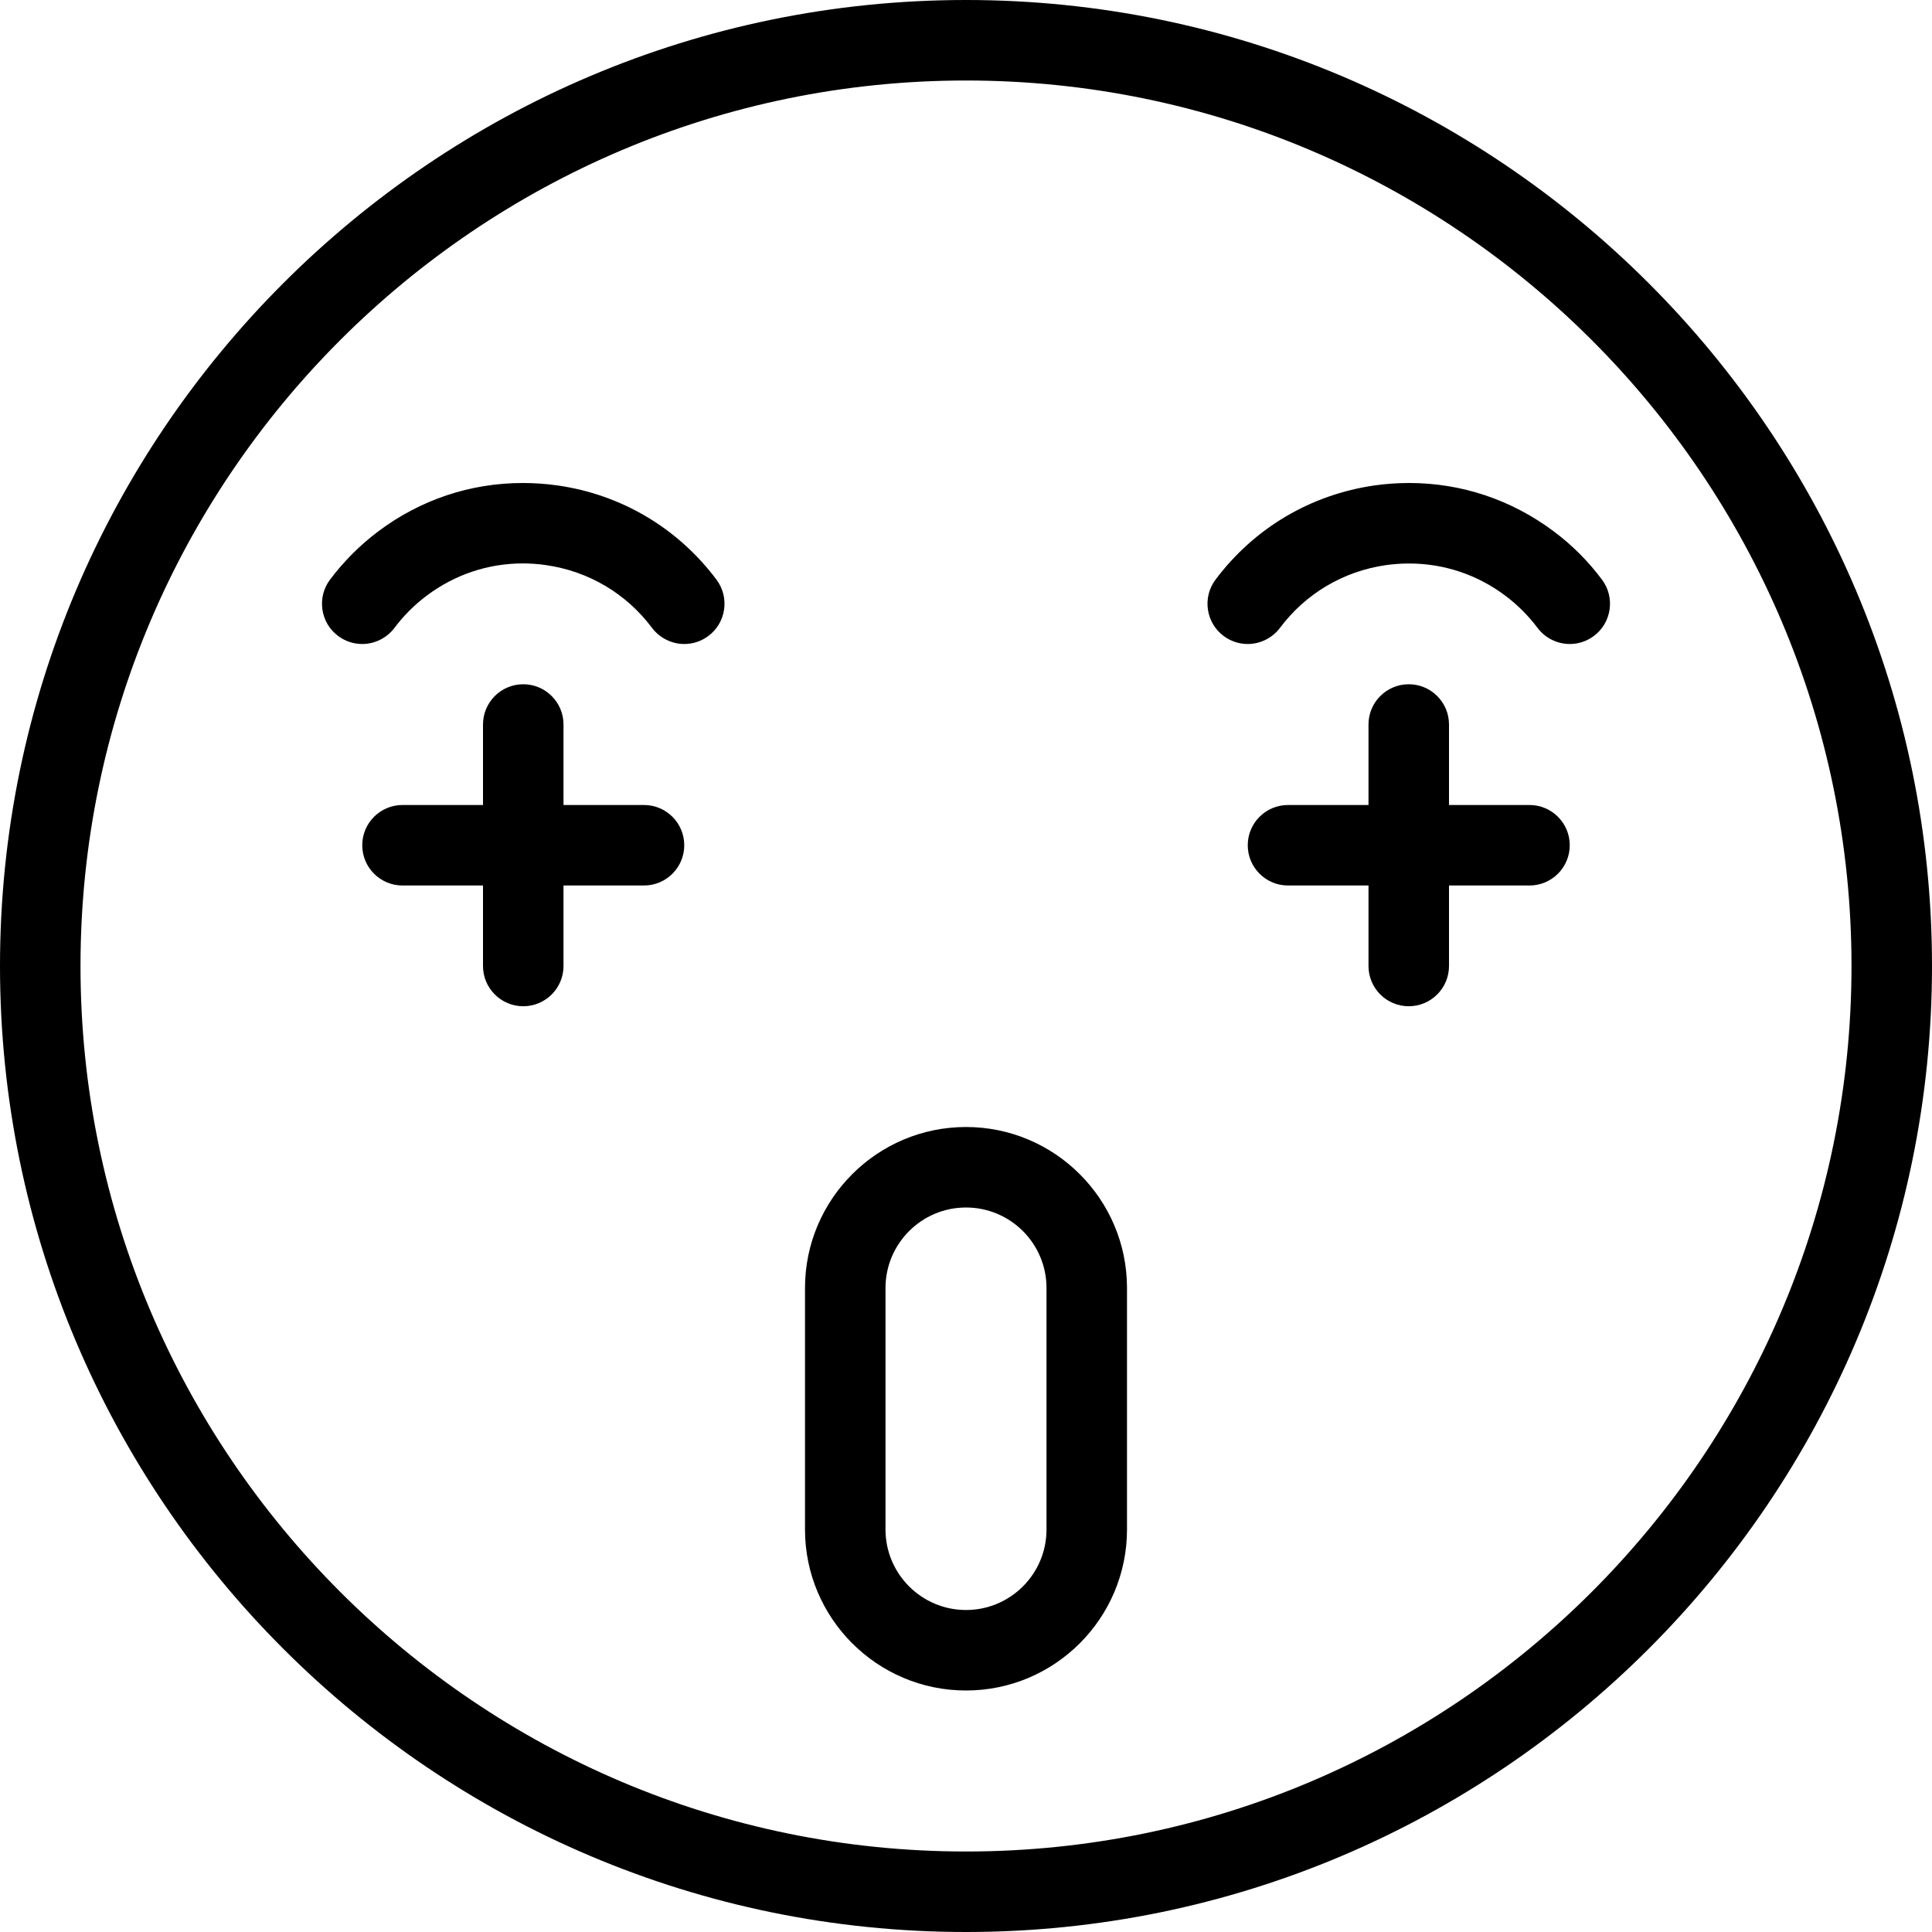 <?xml version="1.0" encoding="utf-8"?>
<!-- Generator: Adobe Illustrator 22.1.0, SVG Export Plug-In . SVG Version: 6.00 Build 0)  -->
<svg version="1.1" id="Layer_1" xmlns="http://www.w3.org/2000/svg" xmlns:xlink="http://www.w3.org/1999/xlink" x="0px" y="0px"
	 viewBox="0 0 24 24" style="enable-background:new 0 0 24 24;" xml:space="preserve">
<g>
	<title>smiley-very-happy</title>
	<path d="M8.5,8C8.344,8,8.194,7.925,8.1,7.8C7.78,7.373,7.312,7.096,6.783,7.02C6.687,7.006,6.59,6.999,6.495,6.999
		C6.062,6.999,5.649,7.138,5.3,7.4C5.148,7.514,5.014,7.648,4.9,7.8C4.806,7.925,4.656,8,4.5,8C4.391,8,4.287,7.965,4.2,7.9
		C4.093,7.82,4.024,7.703,4.005,7.571C3.986,7.438,4.02,7.307,4.1,7.2c0.171-0.227,0.372-0.429,0.6-0.6C5.224,6.207,5.844,6,6.495,6
		C6.637,6,6.782,6.01,6.924,6.03C7.718,6.143,8.419,6.559,8.9,7.2c0.08,0.107,0.114,0.239,0.095,0.371
		C8.976,7.703,8.907,7.82,8.8,7.9C8.713,7.965,8.609,8,8.5,8L8.5,8z"/>
	<path d="M15.5,8c-0.109,0-0.213-0.035-0.3-0.1c-0.107-0.08-0.176-0.197-0.195-0.329C14.986,7.438,15.02,7.307,15.1,7.2
		c0.481-0.641,1.182-1.056,1.976-1.17C17.218,6.01,17.362,6,17.505,6c0.651,0,1.271,0.208,1.795,0.6c0.228,0.17,0.43,0.372,0.6,0.6
		c0.08,0.107,0.114,0.238,0.095,0.371C19.976,7.703,19.907,7.82,19.8,7.9C19.713,7.965,19.609,8,19.5,8
		c-0.157,0-0.306-0.075-0.4-0.2c-0.114-0.151-0.248-0.286-0.4-0.4C18.351,7.138,17.937,7,17.504,7c-0.095,0-0.192,0.007-0.287,0.02
		C16.688,7.096,16.22,7.373,15.9,7.8C15.806,7.925,15.656,8,15.5,8z"/>
	<path d="M12,21c-1.103,0-2-0.897-2-2v-3c0-1.103,0.897-2,2-2s2,0.897,2,2v3C14,20.103,13.103,21,12,21z M12,15
		c-0.551,0-1,0.448-1,1v3c0,0.552,0.449,1,1,1c0.552,0,1-0.448,1-1v-3C13,15.448,12.552,15,12,15z"/>
	<path d="M12,24C5.383,24,0,18.617,0,12C0,5.383,5.383,0,12,0c6.617,0,12,5.383,12,12C24,18.617,18.617,24,12,24z M12,1
		C5.935,1,1,5.935,1,12s4.935,11,11,11s11-4.935,11-11S18.065,1,12,1z"/>
	<path d="M6.5,12.5C6.224,12.5,6,12.276,6,12v-1H5c-0.276,0-0.5-0.224-0.5-0.5S4.724,10,5,10h1V9c0-0.276,0.224-0.5,0.5-0.5
		S7,8.724,7,9v1h1c0.276,0,0.5,0.224,0.5,0.5S8.276,11,8,11H7v1C7,12.276,6.776,12.5,6.5,12.5z"/>
	<path d="M17.5,12.5c-0.276,0-0.5-0.224-0.5-0.5v-1h-1c-0.276,0-0.5-0.224-0.5-0.5S15.724,10,16,10h1V9c0-0.276,0.224-0.5,0.5-0.5
		S18,8.724,18,9v1h1c0.276,0,0.5,0.224,0.5,0.5S19.276,11,19,11h-1v1C18,12.276,17.776,12.5,17.5,12.5z"/>
</g>
</svg>
